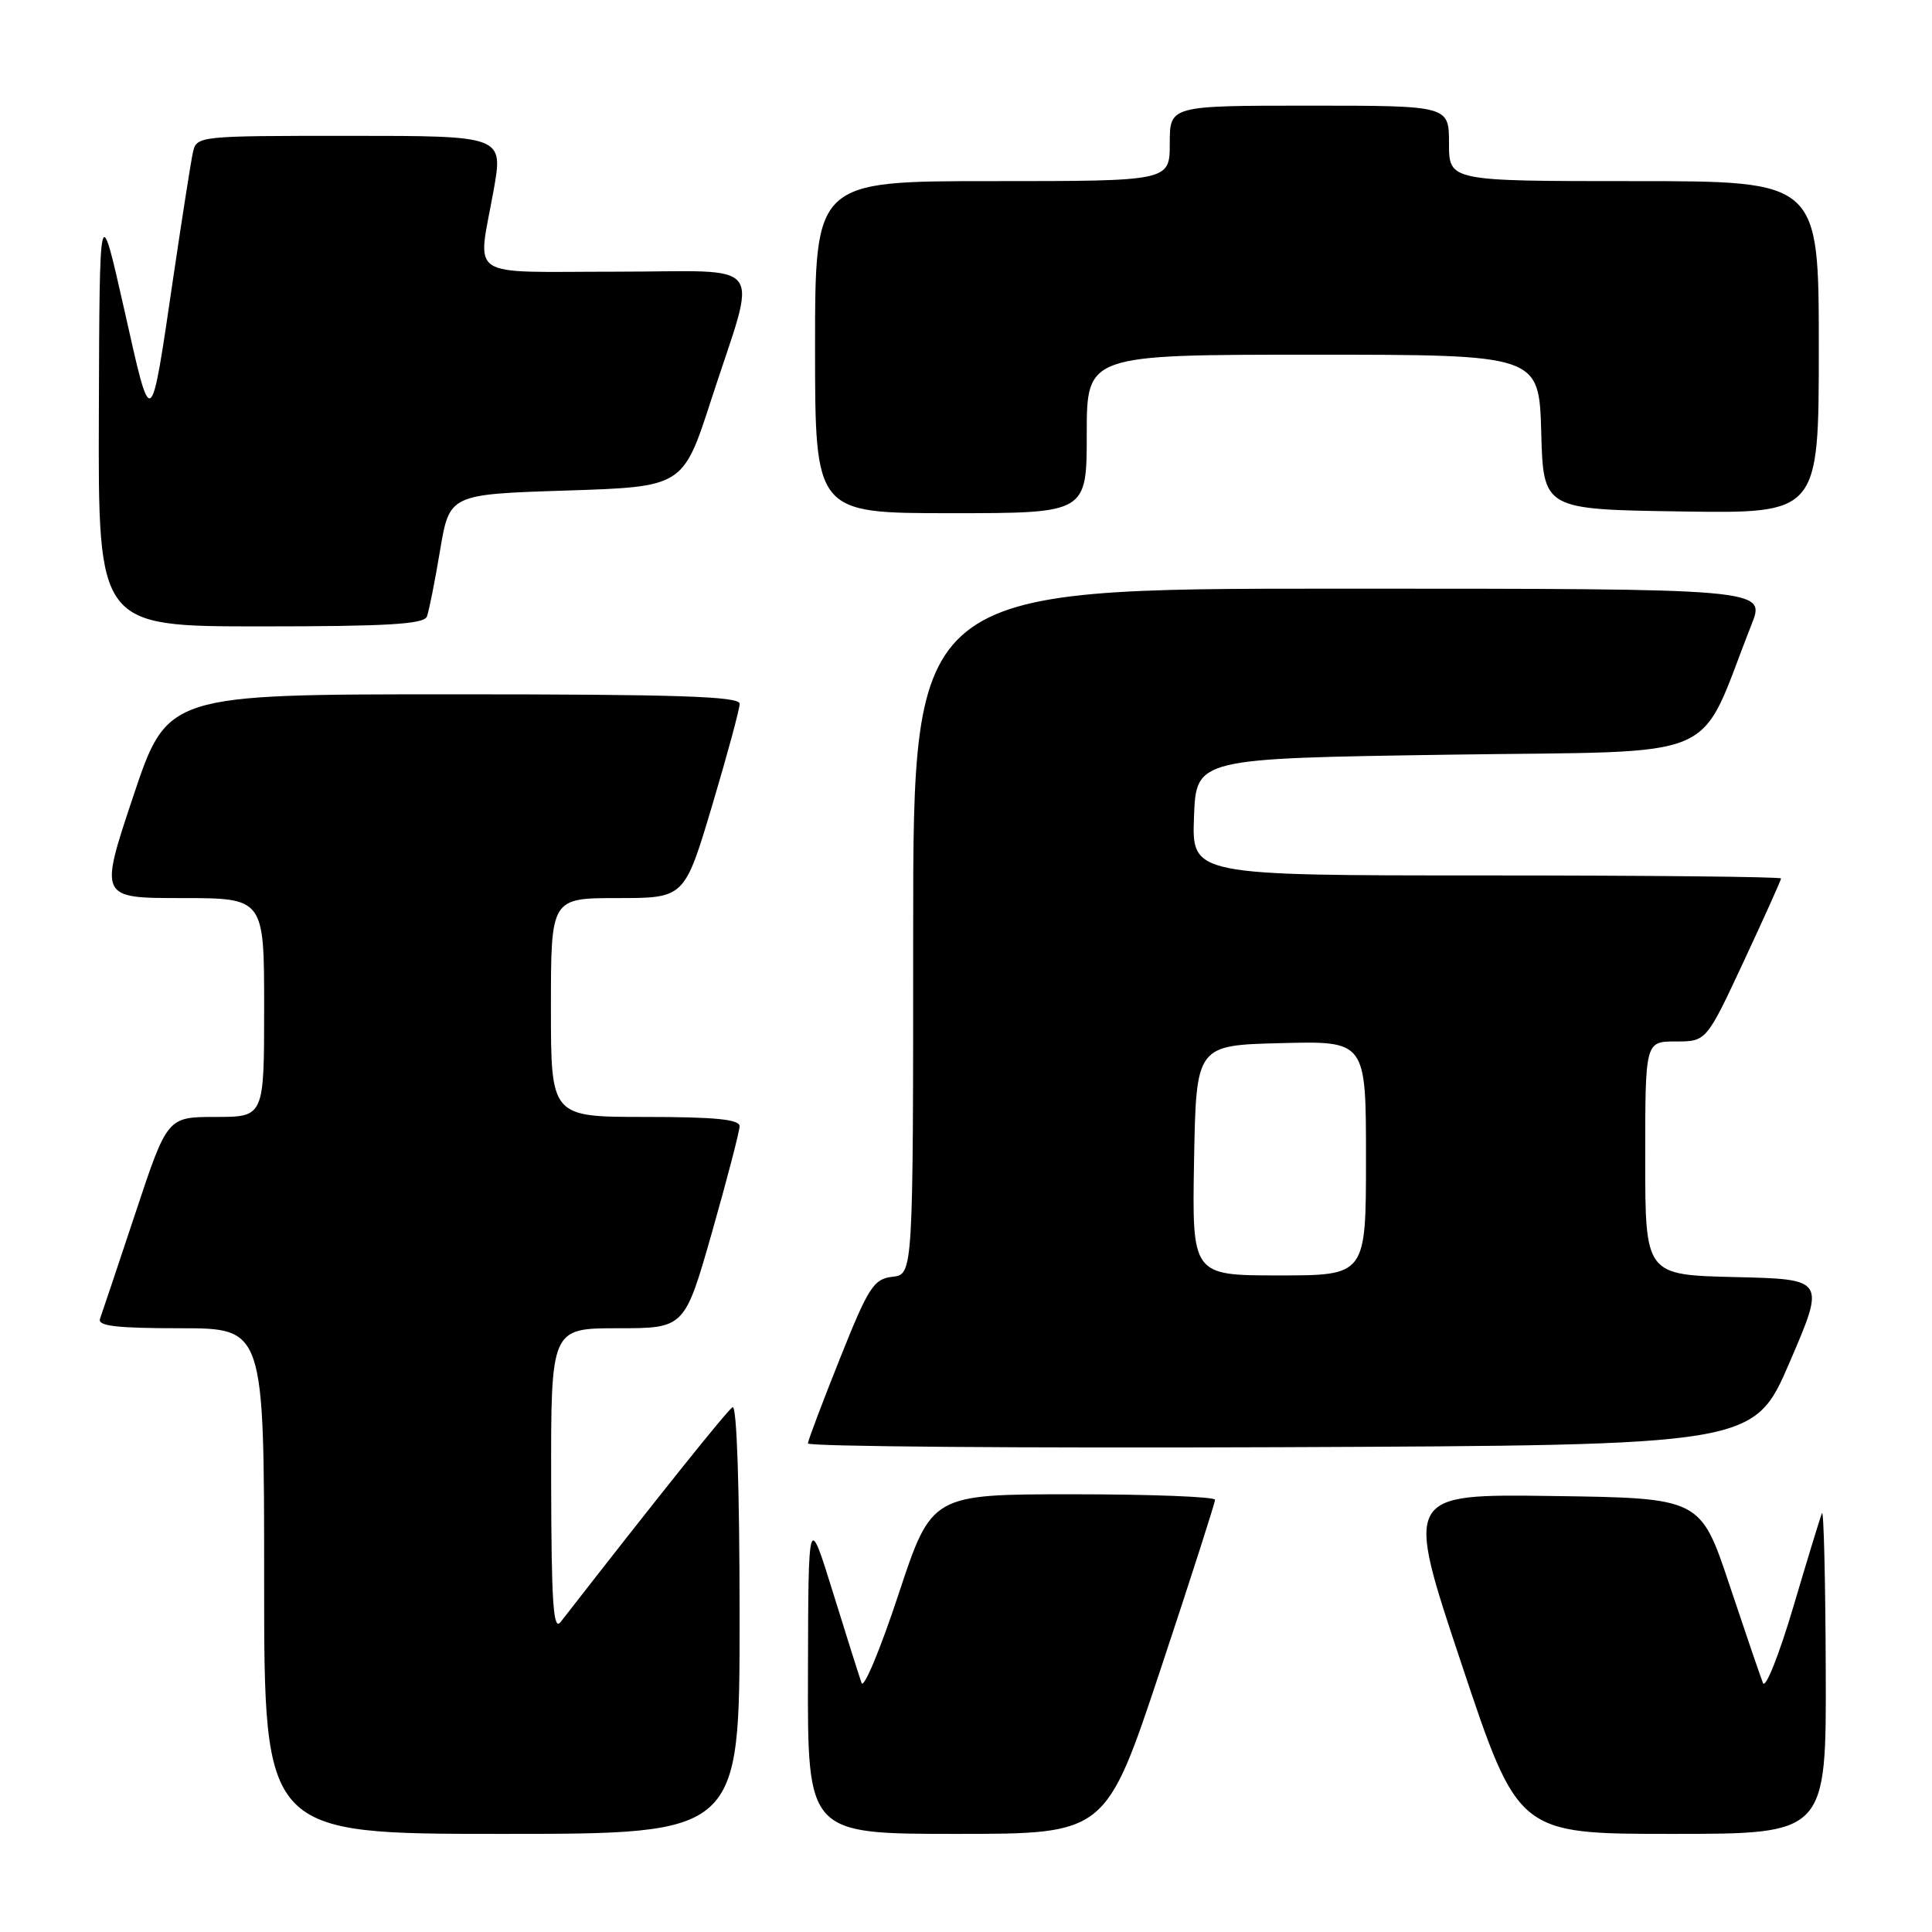 <?xml version="1.0" encoding="UTF-8" standalone="no"?>
<!DOCTYPE svg PUBLIC "-//W3C//DTD SVG 1.1//EN" "http://www.w3.org/Graphics/SVG/1.1/DTD/svg11.dtd" >
<svg xmlns="http://www.w3.org/2000/svg" xmlns:xlink="http://www.w3.org/1999/xlink" version="1.1" viewBox="0 0 256 256">
 <g >
 <path fill="currentColor"
d=" M 98.00 214.44 C 98.00 197.13 97.63 186.11 97.07 186.46 C 96.33 186.91 87.07 198.49 74.28 214.93 C 73.31 216.18 73.06 212.36 73.03 196.25 C 73.00 176.00 73.00 176.00 81.86 176.00 C 90.72 176.00 90.72 176.00 94.36 163.22 C 96.36 156.19 98.00 149.89 98.00 149.22 C 98.00 148.32 94.67 148.00 85.50 148.00 C 73.00 148.00 73.00 148.00 73.00 133.50 C 73.00 119.00 73.00 119.00 81.85 119.00 C 90.70 119.00 90.70 119.00 94.36 106.75 C 96.37 100.01 98.01 93.94 98.01 93.25 C 98.00 92.27 89.75 92.00 60.09 92.00 C 22.18 92.00 22.18 92.00 17.66 105.50 C 13.15 119.00 13.15 119.00 24.07 119.00 C 35.00 119.00 35.00 119.00 35.00 133.50 C 35.00 148.00 35.00 148.00 28.58 148.00 C 22.17 148.00 22.17 148.00 17.94 160.75 C 15.61 167.76 13.50 174.06 13.25 174.75 C 12.90 175.70 15.43 176.00 23.89 176.00 C 35.00 176.00 35.00 176.00 35.00 209.50 C 35.00 243.00 35.00 243.00 66.50 243.00 C 98.00 243.00 98.00 243.00 98.00 214.44 Z  M 153.77 221.23 C 157.75 209.25 161.00 199.12 161.00 198.73 C 161.00 198.33 152.55 198.00 142.22 198.00 C 123.44 198.00 123.44 198.00 119.06 211.25 C 116.65 218.54 114.45 223.82 114.16 223.00 C 113.87 222.18 112.16 216.78 110.37 211.00 C 107.11 200.50 107.11 200.50 107.06 221.75 C 107.00 243.00 107.00 243.00 126.77 243.00 C 146.53 243.00 146.53 243.00 153.77 221.23 Z  M 241.92 221.25 C 241.88 209.29 241.65 199.95 241.42 200.50 C 241.19 201.05 239.47 206.68 237.60 213.00 C 235.71 219.36 233.93 223.83 233.60 223.00 C 233.27 222.18 231.27 216.32 229.16 210.00 C 225.32 198.50 225.32 198.50 205.73 198.23 C 186.14 197.96 186.14 197.96 193.66 220.48 C 201.17 243.00 201.17 243.00 221.59 243.00 C 242.00 243.00 242.00 243.00 241.92 221.25 Z  M 237.14 180.50 C 241.87 169.50 241.87 169.50 229.94 169.22 C 218.00 168.94 218.00 168.94 218.00 153.47 C 218.00 138.00 218.00 138.00 222.05 138.00 C 226.10 138.00 226.10 138.00 231.05 127.40 C 233.77 121.56 236.00 116.61 236.00 116.40 C 236.00 116.18 218.43 116.00 196.96 116.00 C 157.92 116.00 157.92 116.00 158.21 108.25 C 158.50 100.50 158.50 100.50 191.94 100.00 C 229.14 99.44 224.74 101.34 232.09 82.75 C 233.97 78.00 233.97 78.00 177.49 78.00 C 121.00 78.00 121.00 78.00 121.00 123.43 C 121.00 168.87 121.00 168.87 118.25 169.18 C 115.77 169.47 115.09 170.51 111.30 180.00 C 108.99 185.78 107.08 190.84 107.05 191.26 C 107.02 191.67 135.22 191.90 169.70 191.76 C 232.40 191.50 232.40 191.50 237.14 180.50 Z  M 56.57 81.69 C 56.84 80.96 57.63 77.03 58.31 72.94 C 59.56 65.50 59.56 65.50 75.03 65.00 C 90.50 64.50 90.50 64.50 94.22 53.03 C 100.42 33.91 101.97 36.00 81.58 36.00 C 61.49 36.00 63.27 37.18 65.40 25.25 C 66.70 18.00 66.70 18.00 46.37 18.00 C 26.10 18.00 26.04 18.01 25.55 20.25 C 25.28 21.49 24.14 28.80 23.00 36.50 C 19.91 57.48 20.13 57.32 16.46 41.00 C 13.19 26.50 13.19 26.50 13.10 54.75 C 13.00 83.00 13.00 83.00 34.53 83.00 C 51.39 83.00 56.17 82.71 56.57 81.69 Z  M 144.00 57.50 C 144.00 47.00 144.00 47.00 173.97 47.00 C 203.93 47.00 203.93 47.00 204.22 57.25 C 204.50 67.50 204.50 67.50 222.75 67.77 C 241.00 68.05 241.00 68.05 241.00 46.02 C 241.00 24.00 241.00 24.00 216.50 24.00 C 192.00 24.00 192.00 24.00 192.00 19.00 C 192.00 14.00 192.00 14.00 173.50 14.00 C 155.00 14.00 155.00 14.00 155.00 19.00 C 155.00 24.00 155.00 24.00 131.50 24.00 C 108.00 24.00 108.00 24.00 108.00 46.00 C 108.00 68.00 108.00 68.00 126.00 68.00 C 144.00 68.00 144.00 68.00 144.00 57.50 Z  M 158.22 153.75 C 158.50 138.50 158.50 138.50 169.75 138.22 C 181.00 137.93 181.00 137.93 181.00 153.47 C 181.00 169.00 181.00 169.00 169.47 169.00 C 157.95 169.00 157.95 169.00 158.22 153.75 Z "/>
</g>
</svg>